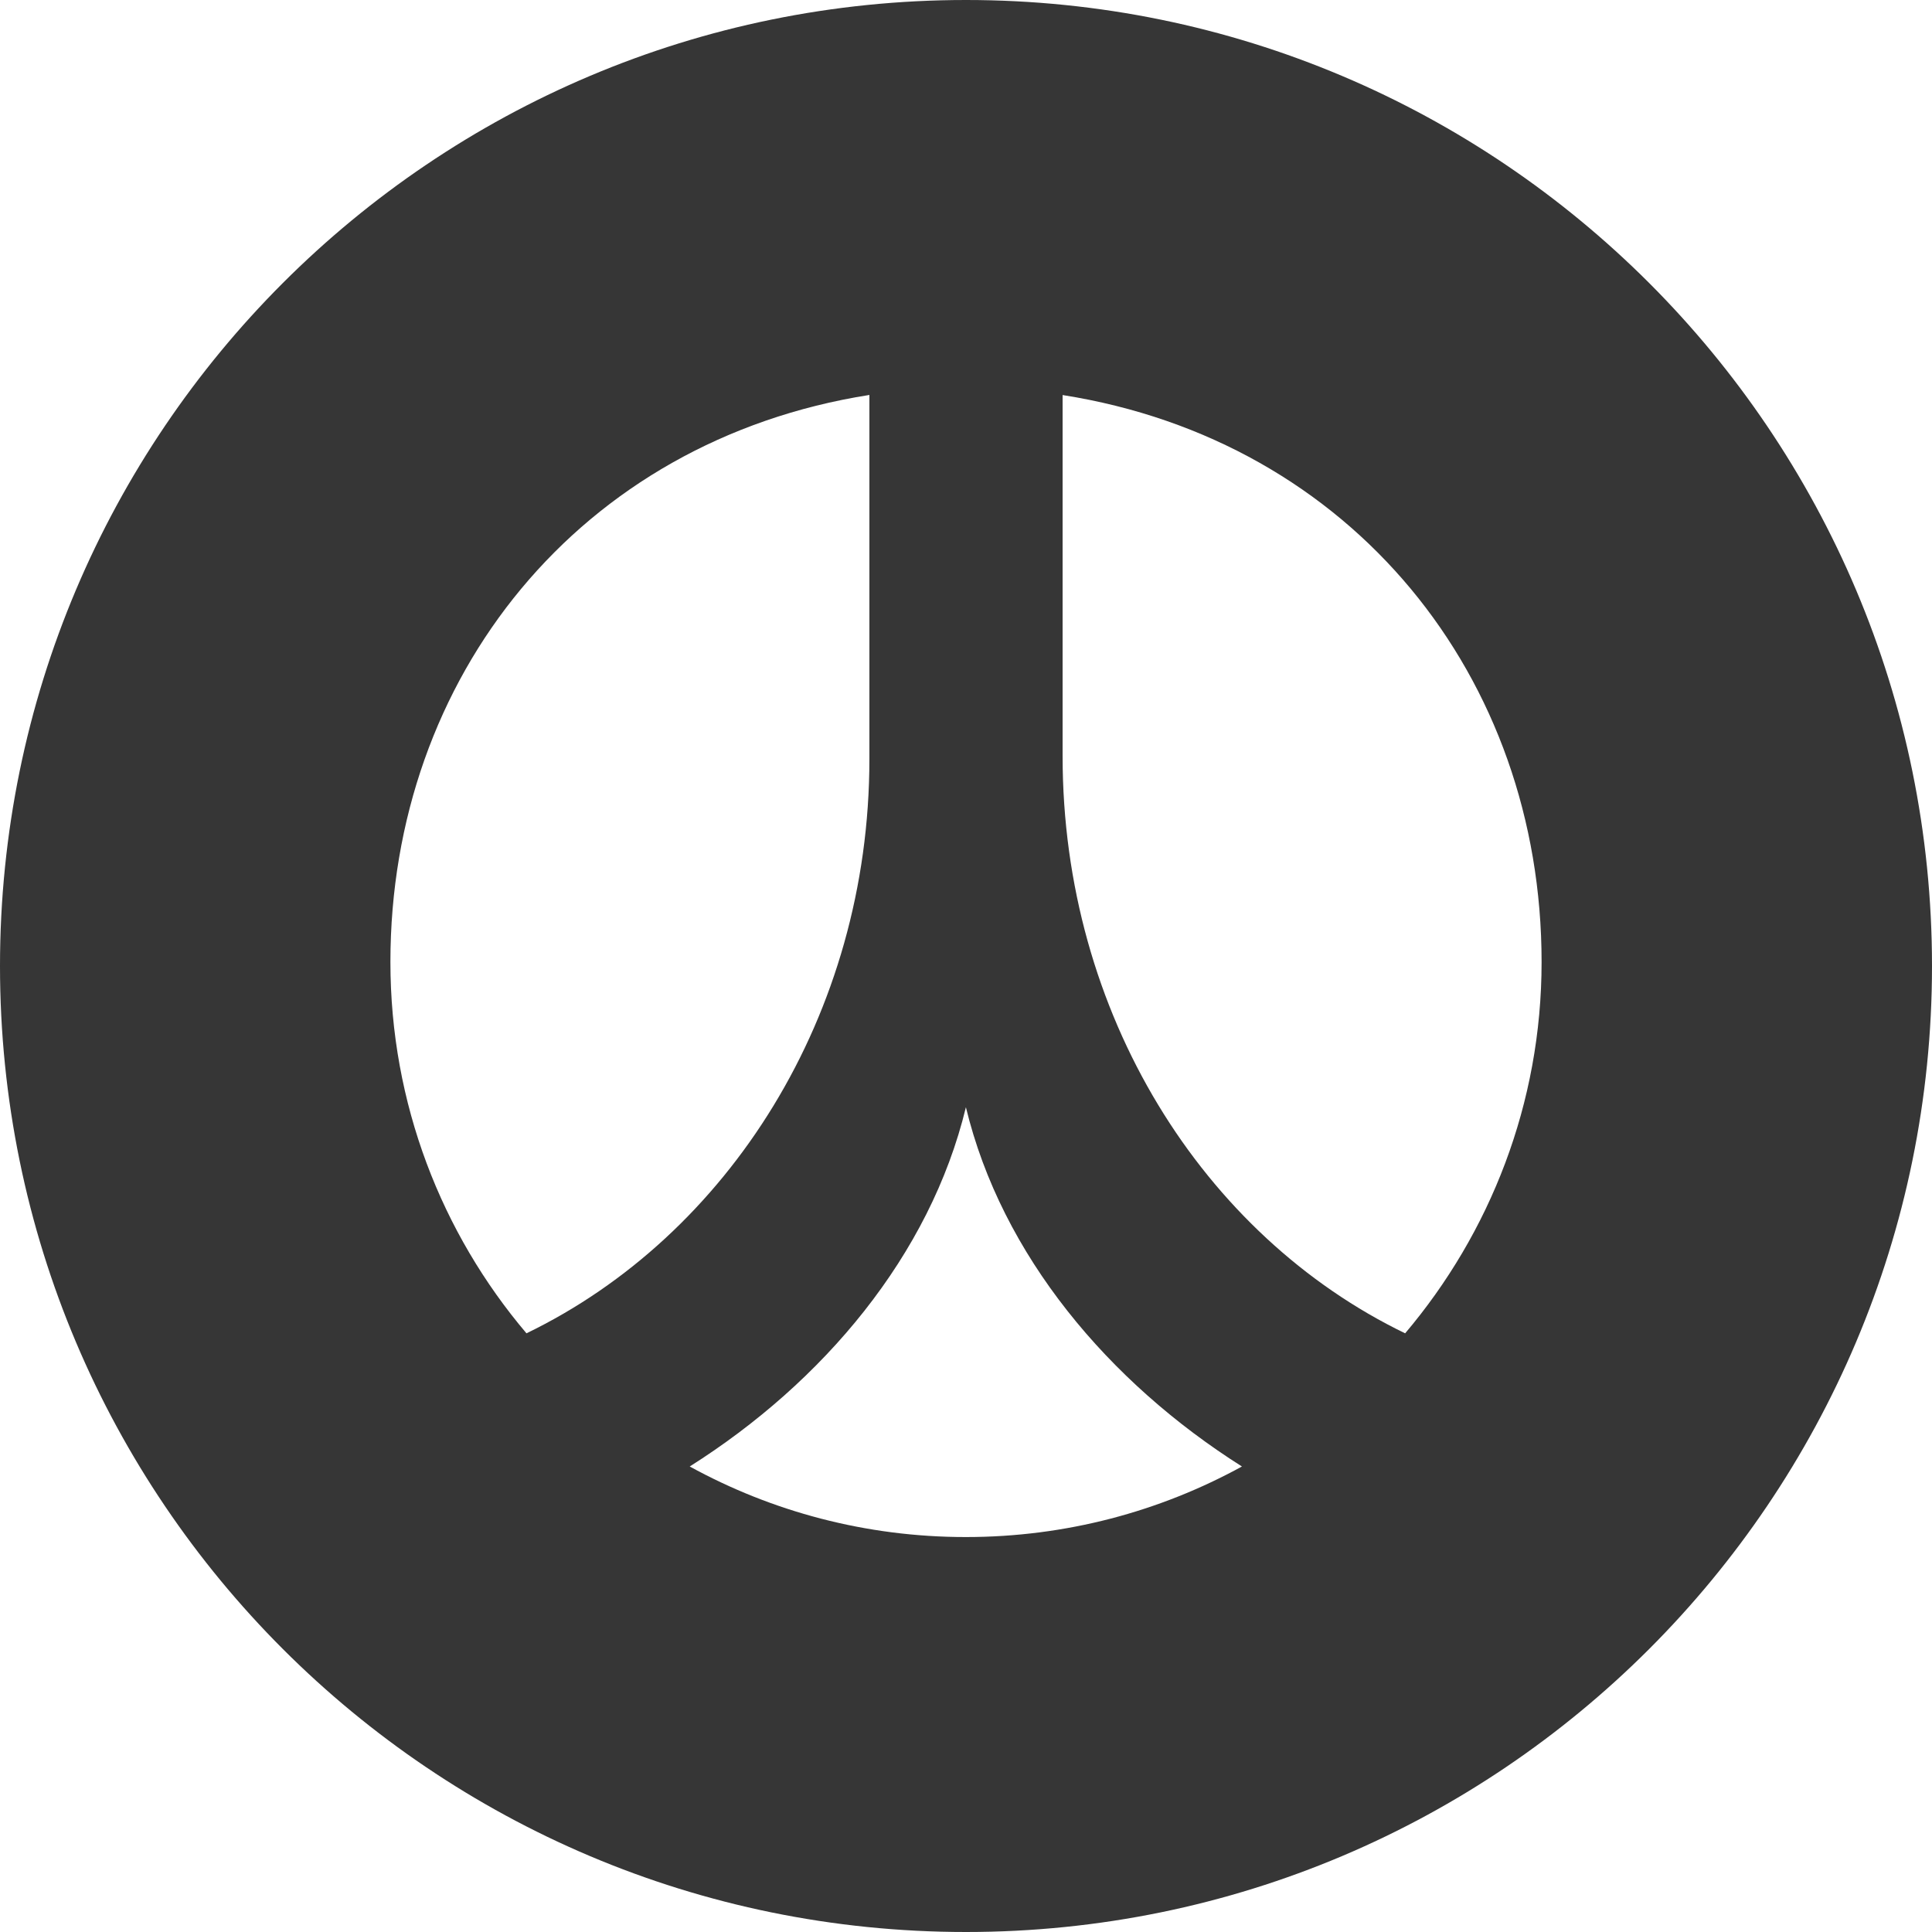 <?xml version="1.0" encoding="utf-8"?>
<!-- Generator: Adobe Illustrator 16.0.0, SVG Export Plug-In . SVG Version: 6.00 Build 0)  -->
<!DOCTYPE svg PUBLIC "-//W3C//DTD SVG 1.1//EN" "http://www.w3.org/Graphics/SVG/1.1/DTD/svg11.dtd">
<svg version="1.1" id="레이어_1" xmlns="http://www.w3.org/2000/svg" xmlns:xlink="http://www.w3.org/1999/xlink" x="0px"
	 y="0px" width="40px" height="40px" viewBox="0 0 40 40" enable-background="new 0 0 40 40" xml:space="preserve">
<path fill="#363636" d="M20,0C8.954,0,0,8.954,0,20c0,11.047,8.954,20,20,20c11.047,0,20-8.953,20-20C40,8.954,31.047,0,20,0z
	 M8.083,19.917c0-5.9,3.917-10.795,9.917-11.74v7.535c0,5.312-2.931,9.876-7.1,11.893C9.143,25.532,8.083,22.851,8.083,19.917z
	 M19.996,31.823c-2.072,0-4.02-0.53-5.716-1.461c2.76-1.744,4.976-4.369,5.718-7.438c0.741,3.069,2.957,5.693,5.715,7.438
	C24.015,31.293,22.069,31.823,19.996,31.823z M29.092,27.605C24.908,25.581,22,20.992,22,15.655V8.179
	c6,0.945,9.917,5.84,9.917,11.739C31.917,22.849,30.848,25.53,29.092,27.605z"/>
</svg>
